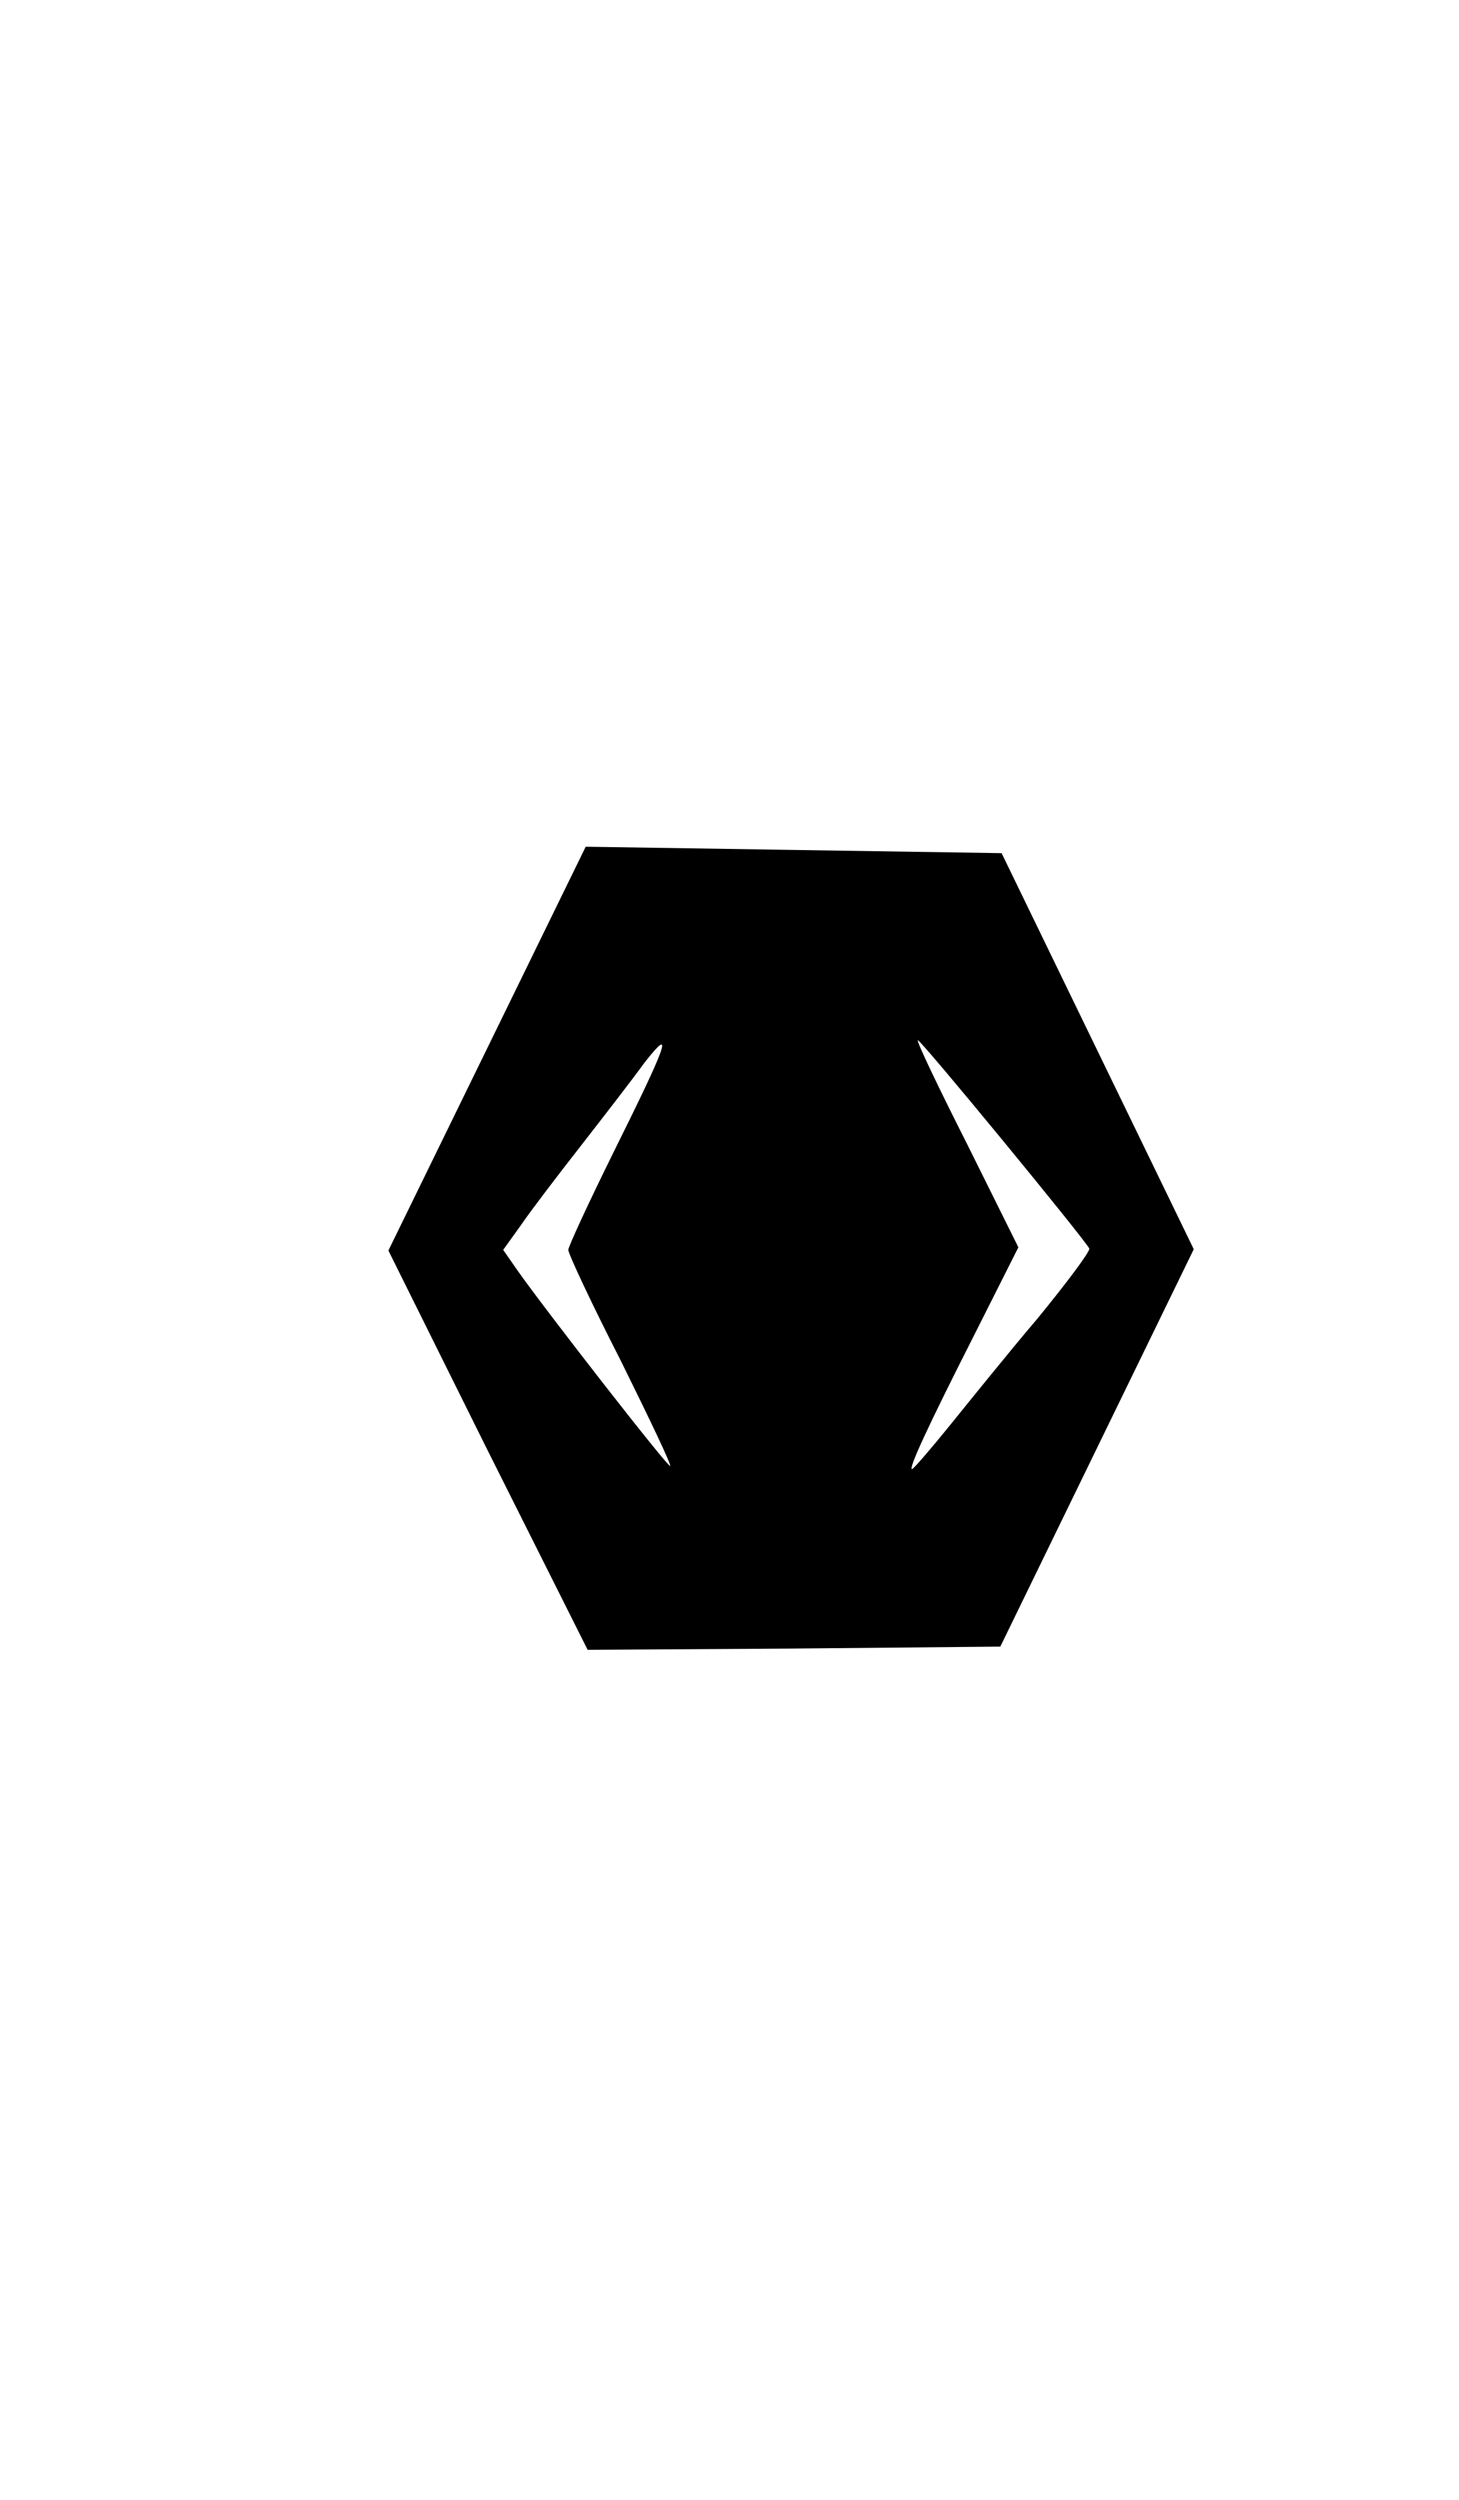 <svg class="img-fluid" id="outputsvg" xmlns="http://www.w3.org/2000/svg" style="transform: matrix(0.769, 0, 0, 0.769, 0, 0); transform-origin: 50% 50%; cursor: move; max-height: none;" width="174" height="298" viewBox="0 0 1740 2980"><g id="l5xSNhvimVoiMAQnHPRLUtz" fill="rgb(0,0,0)" style="transform: none;"><g><path id="pw4yddRuS" d="M495 1801 l-154 -310 153 -313 153 -313 322 5 323 5 149 307 149 307 -150 308 -150 308 -320 3 -320 2 -155 -309z m206 -140 c-45 -88 -81 -165 -81 -171 0 -5 31 -72 69 -149 85 -171 96 -201 49 -141 -18 25 -63 83 -98 128 -36 46 -78 101 -93 123 l-28 39 23 33 c43 61 233 305 236 302 2 -2 -33 -75 -77 -164z m510 102 c30 -37 91 -113 137 -167 45 -55 81 -103 80 -108 -5 -12 -263 -326 -266 -323 -2 2 33 75 77 162 l79 159 -70 139 c-70 138 -101 205 -95 205 2 0 28 -30 58 -67z"></path></g></g></svg>